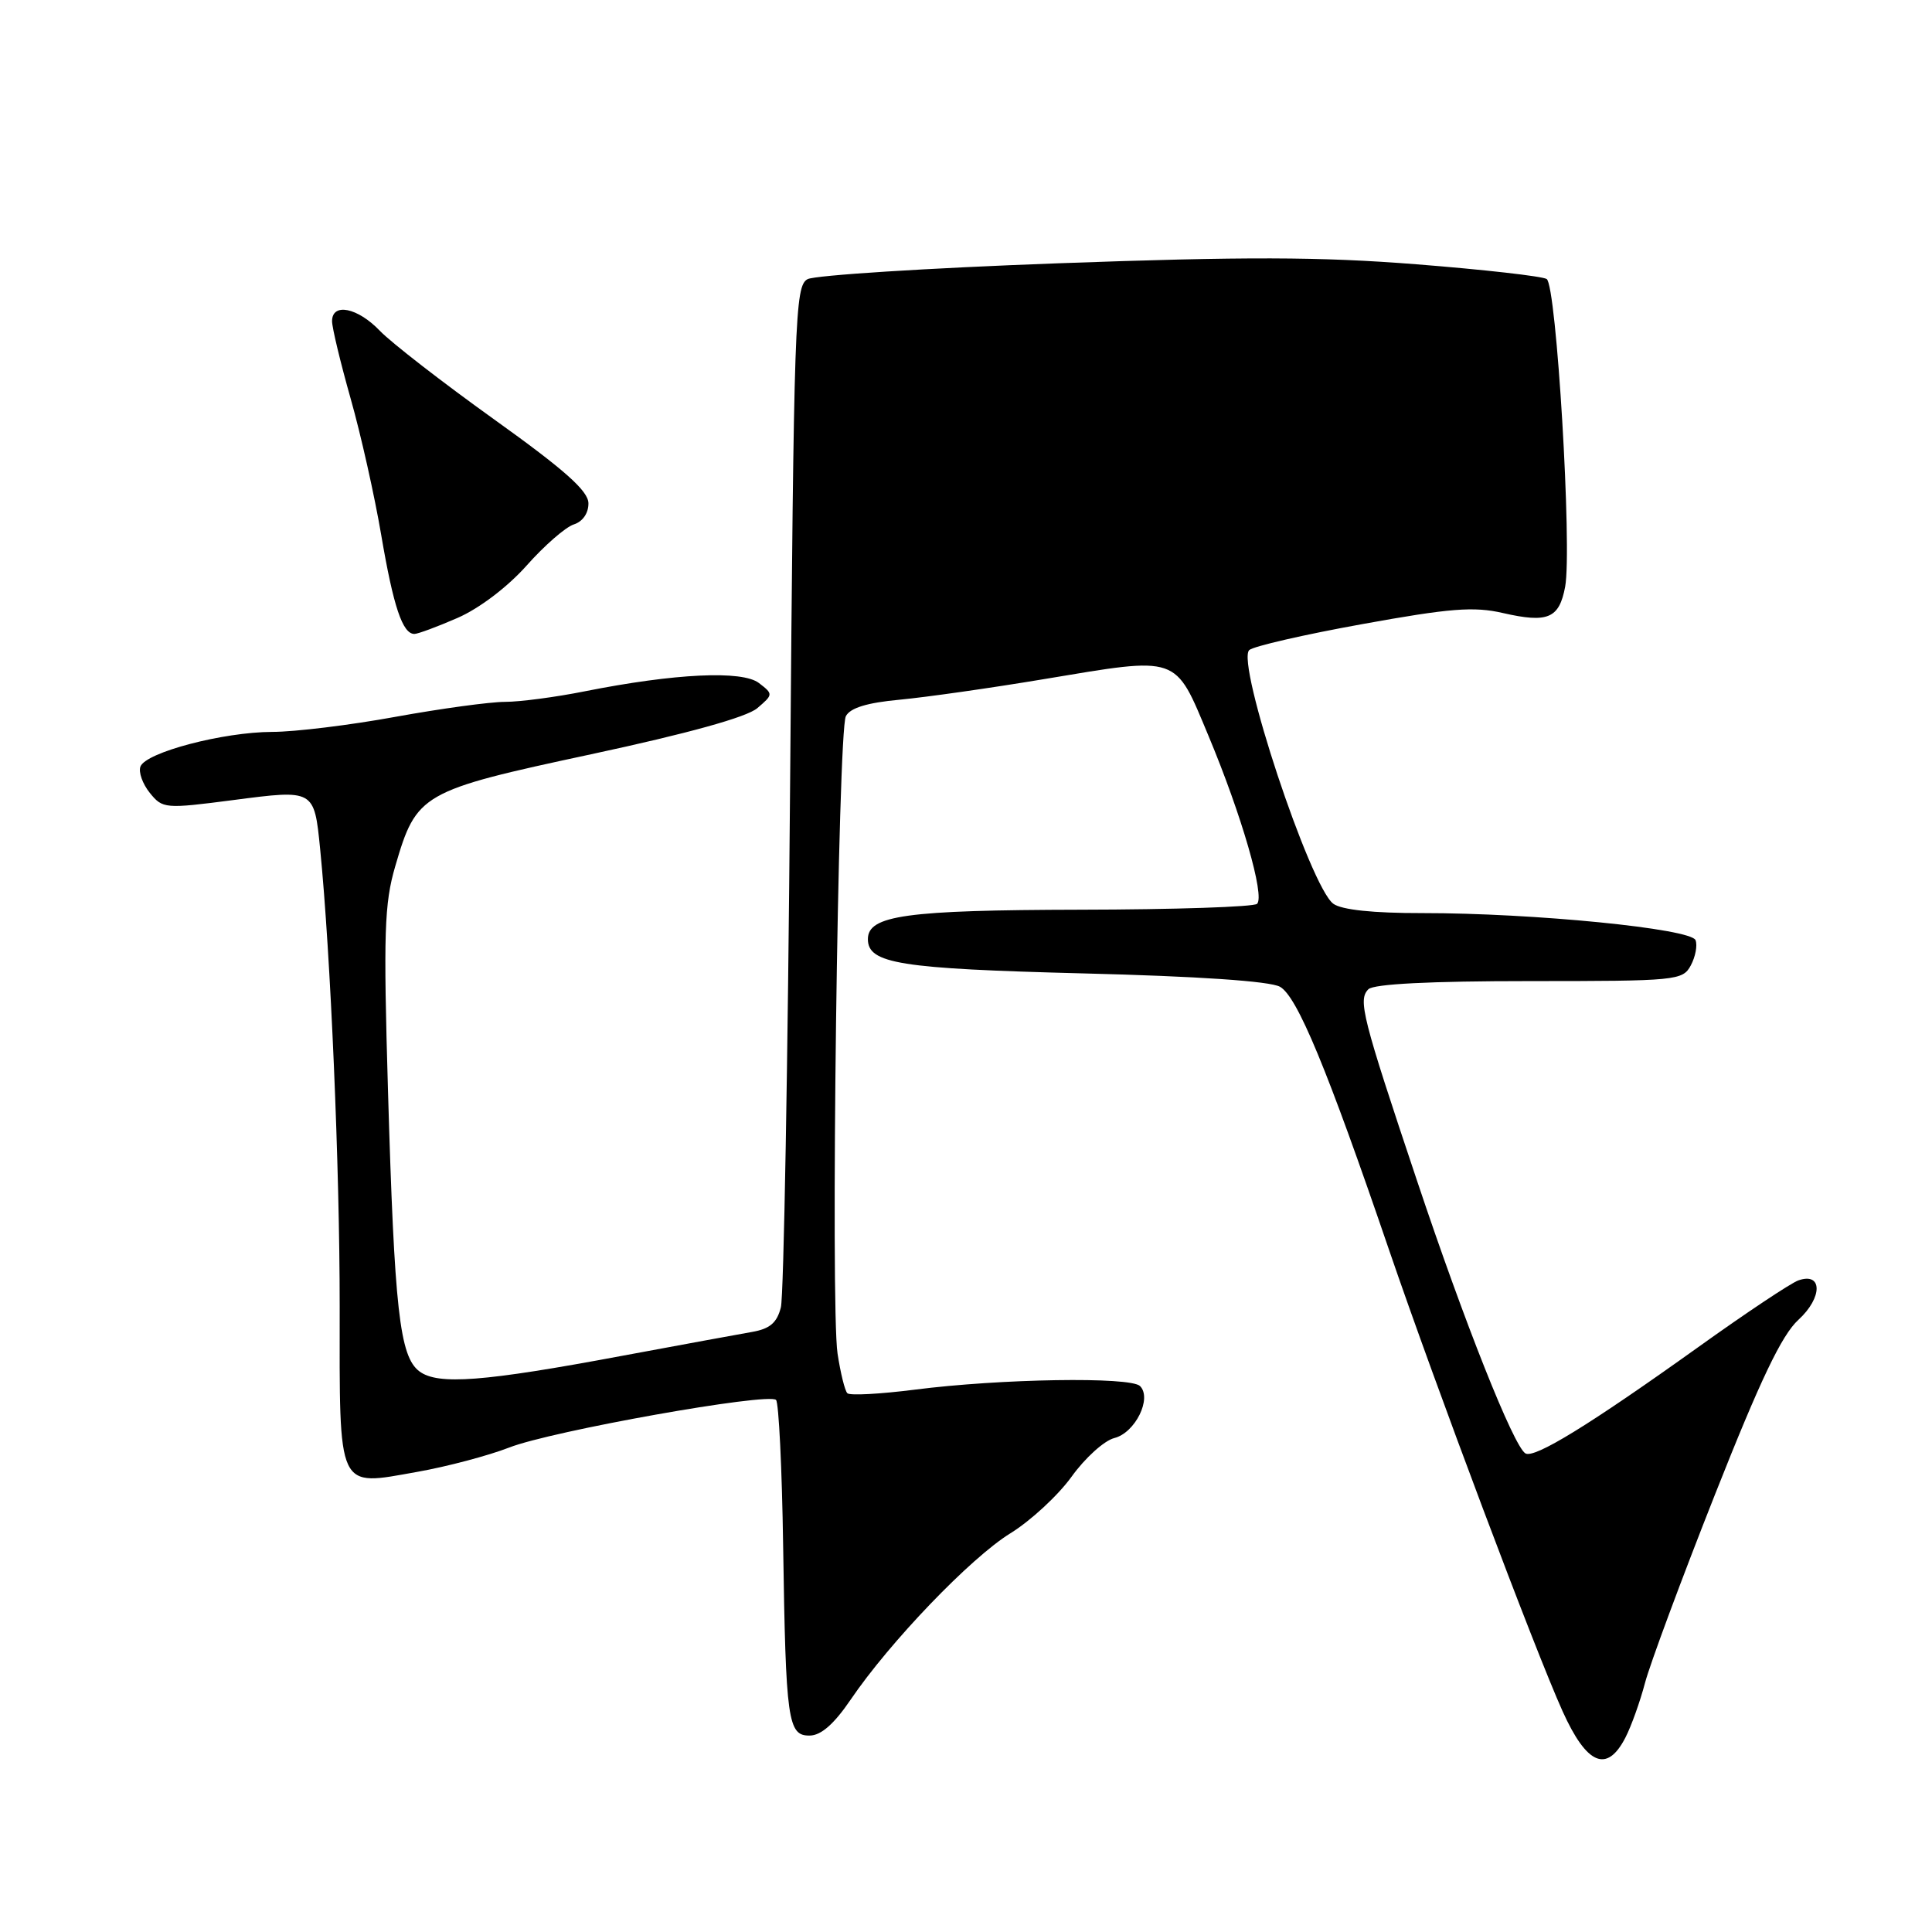 <?xml version="1.0" encoding="UTF-8" standalone="no"?>
<!DOCTYPE svg PUBLIC "-//W3C//DTD SVG 1.1//EN" "http://www.w3.org/Graphics/SVG/1.1/DTD/svg11.dtd" >
<svg xmlns="http://www.w3.org/2000/svg" xmlns:xlink="http://www.w3.org/1999/xlink" version="1.1" viewBox="0 0 256 256">
 <g >
 <path fill="currentColor"
d=" M 215.37 230.25 C 216.15 228.74 217.32 225.47 217.97 223.00 C 218.62 220.53 222.79 209.29 227.24 198.04 C 233.27 182.80 236.09 176.89 238.31 174.87 C 241.52 171.93 241.51 168.53 238.29 169.66 C 237.30 170.01 231.32 173.99 225.00 178.52 C 210.54 188.86 203.30 193.30 202.12 192.58 C 200.55 191.60 194.06 175.29 187.78 156.50 C 180.48 134.70 179.92 132.48 181.32 131.08 C 182.02 130.38 189.52 130.00 202.66 130.00 C 222.16 130.00 222.97 129.92 224.04 127.92 C 224.65 126.78 224.94 125.28 224.67 124.58 C 224.08 123.05 203.22 120.98 188.44 120.99 C 181.96 121.00 177.77 120.56 176.67 119.75 C 173.61 117.51 163.76 87.79 165.53 86.14 C 166.06 85.64 172.80 84.09 180.50 82.70 C 192.13 80.59 195.29 80.34 199.15 81.23 C 205.10 82.59 206.60 81.95 207.39 77.75 C 208.33 72.71 206.24 37.76 204.94 36.97 C 204.35 36.60 196.58 35.72 187.68 35.02 C 174.89 34.01 164.93 33.99 140.15 34.89 C 122.91 35.52 107.99 36.47 107.01 36.99 C 105.33 37.89 105.19 41.93 104.69 104.22 C 104.40 140.68 103.85 171.73 103.47 173.23 C 102.95 175.28 102.01 176.08 99.64 176.49 C 97.91 176.79 90.20 178.21 82.50 179.64 C 64.02 183.10 58.03 183.55 55.57 181.71 C 52.95 179.74 52.26 173.59 51.41 144.50 C 50.80 123.66 50.92 119.75 52.37 114.79 C 55.19 105.12 55.78 104.78 78.34 99.94 C 91.16 97.19 98.94 95.03 100.34 93.84 C 102.46 92.03 102.47 91.97 100.57 90.51 C 98.36 88.80 89.43 89.23 77.50 91.60 C 73.65 92.37 68.89 93.00 66.92 93.00 C 64.95 93.00 58.43 93.89 52.42 94.98 C 46.41 96.08 39.05 96.98 36.07 96.98 C 29.57 97.00 19.33 99.69 18.61 101.57 C 18.33 102.30 18.89 103.87 19.85 105.06 C 21.55 107.16 21.85 107.19 30.93 106.01 C 41.66 104.61 41.63 104.59 42.42 112.49 C 43.81 126.44 45.02 154.75 45.01 173.13 C 45.00 197.83 44.57 196.93 55.29 195.03 C 59.25 194.33 64.73 192.87 67.46 191.81 C 73.06 189.61 101.82 184.49 102.83 185.50 C 103.19 185.86 103.62 194.56 103.77 204.83 C 104.12 228.10 104.39 230.01 107.30 229.97 C 108.79 229.96 110.53 228.43 112.71 225.22 C 117.90 217.58 128.63 206.40 133.88 203.17 C 136.56 201.52 140.21 198.14 141.99 195.67 C 143.77 193.19 146.31 190.89 147.65 190.55 C 150.42 189.86 152.68 185.28 151.06 183.66 C 149.80 182.40 132.56 182.68 121.19 184.14 C 116.61 184.72 112.60 184.94 112.28 184.61 C 111.95 184.29 111.37 181.92 110.98 179.36 C 110.03 173.13 111.03 96.93 112.08 94.90 C 112.65 93.80 114.89 93.11 119.25 92.71 C 122.74 92.38 131.32 91.16 138.32 89.99 C 156.38 86.98 155.62 86.72 160.13 97.50 C 164.53 108.03 167.62 118.72 166.57 119.76 C 166.16 120.17 155.63 120.52 143.16 120.54 C 120.07 120.59 115.00 121.29 115.00 124.44 C 115.00 127.69 119.24 128.36 143.50 128.98 C 158.75 129.36 168.27 130.01 169.60 130.75 C 171.87 132.01 175.83 141.54 184.08 165.69 C 190.23 183.65 203.36 218.56 207.05 226.75 C 210.26 233.86 212.93 234.98 215.37 230.25 Z  M 60.62 81.88 C 63.50 80.63 67.25 77.78 69.78 74.94 C 72.13 72.29 74.94 69.84 76.03 69.49 C 77.21 69.12 77.99 67.99 77.97 66.68 C 77.95 65.05 74.83 62.27 65.50 55.59 C 58.66 50.69 51.84 45.40 50.34 43.84 C 47.39 40.75 44.00 40.07 44.00 42.56 C 44.00 43.42 45.11 48.03 46.46 52.81 C 47.82 57.59 49.64 65.74 50.52 70.93 C 52.13 80.38 53.34 84.00 54.91 84.00 C 55.37 84.00 57.94 83.05 60.62 81.88 Z "/>
</g>
</svg>